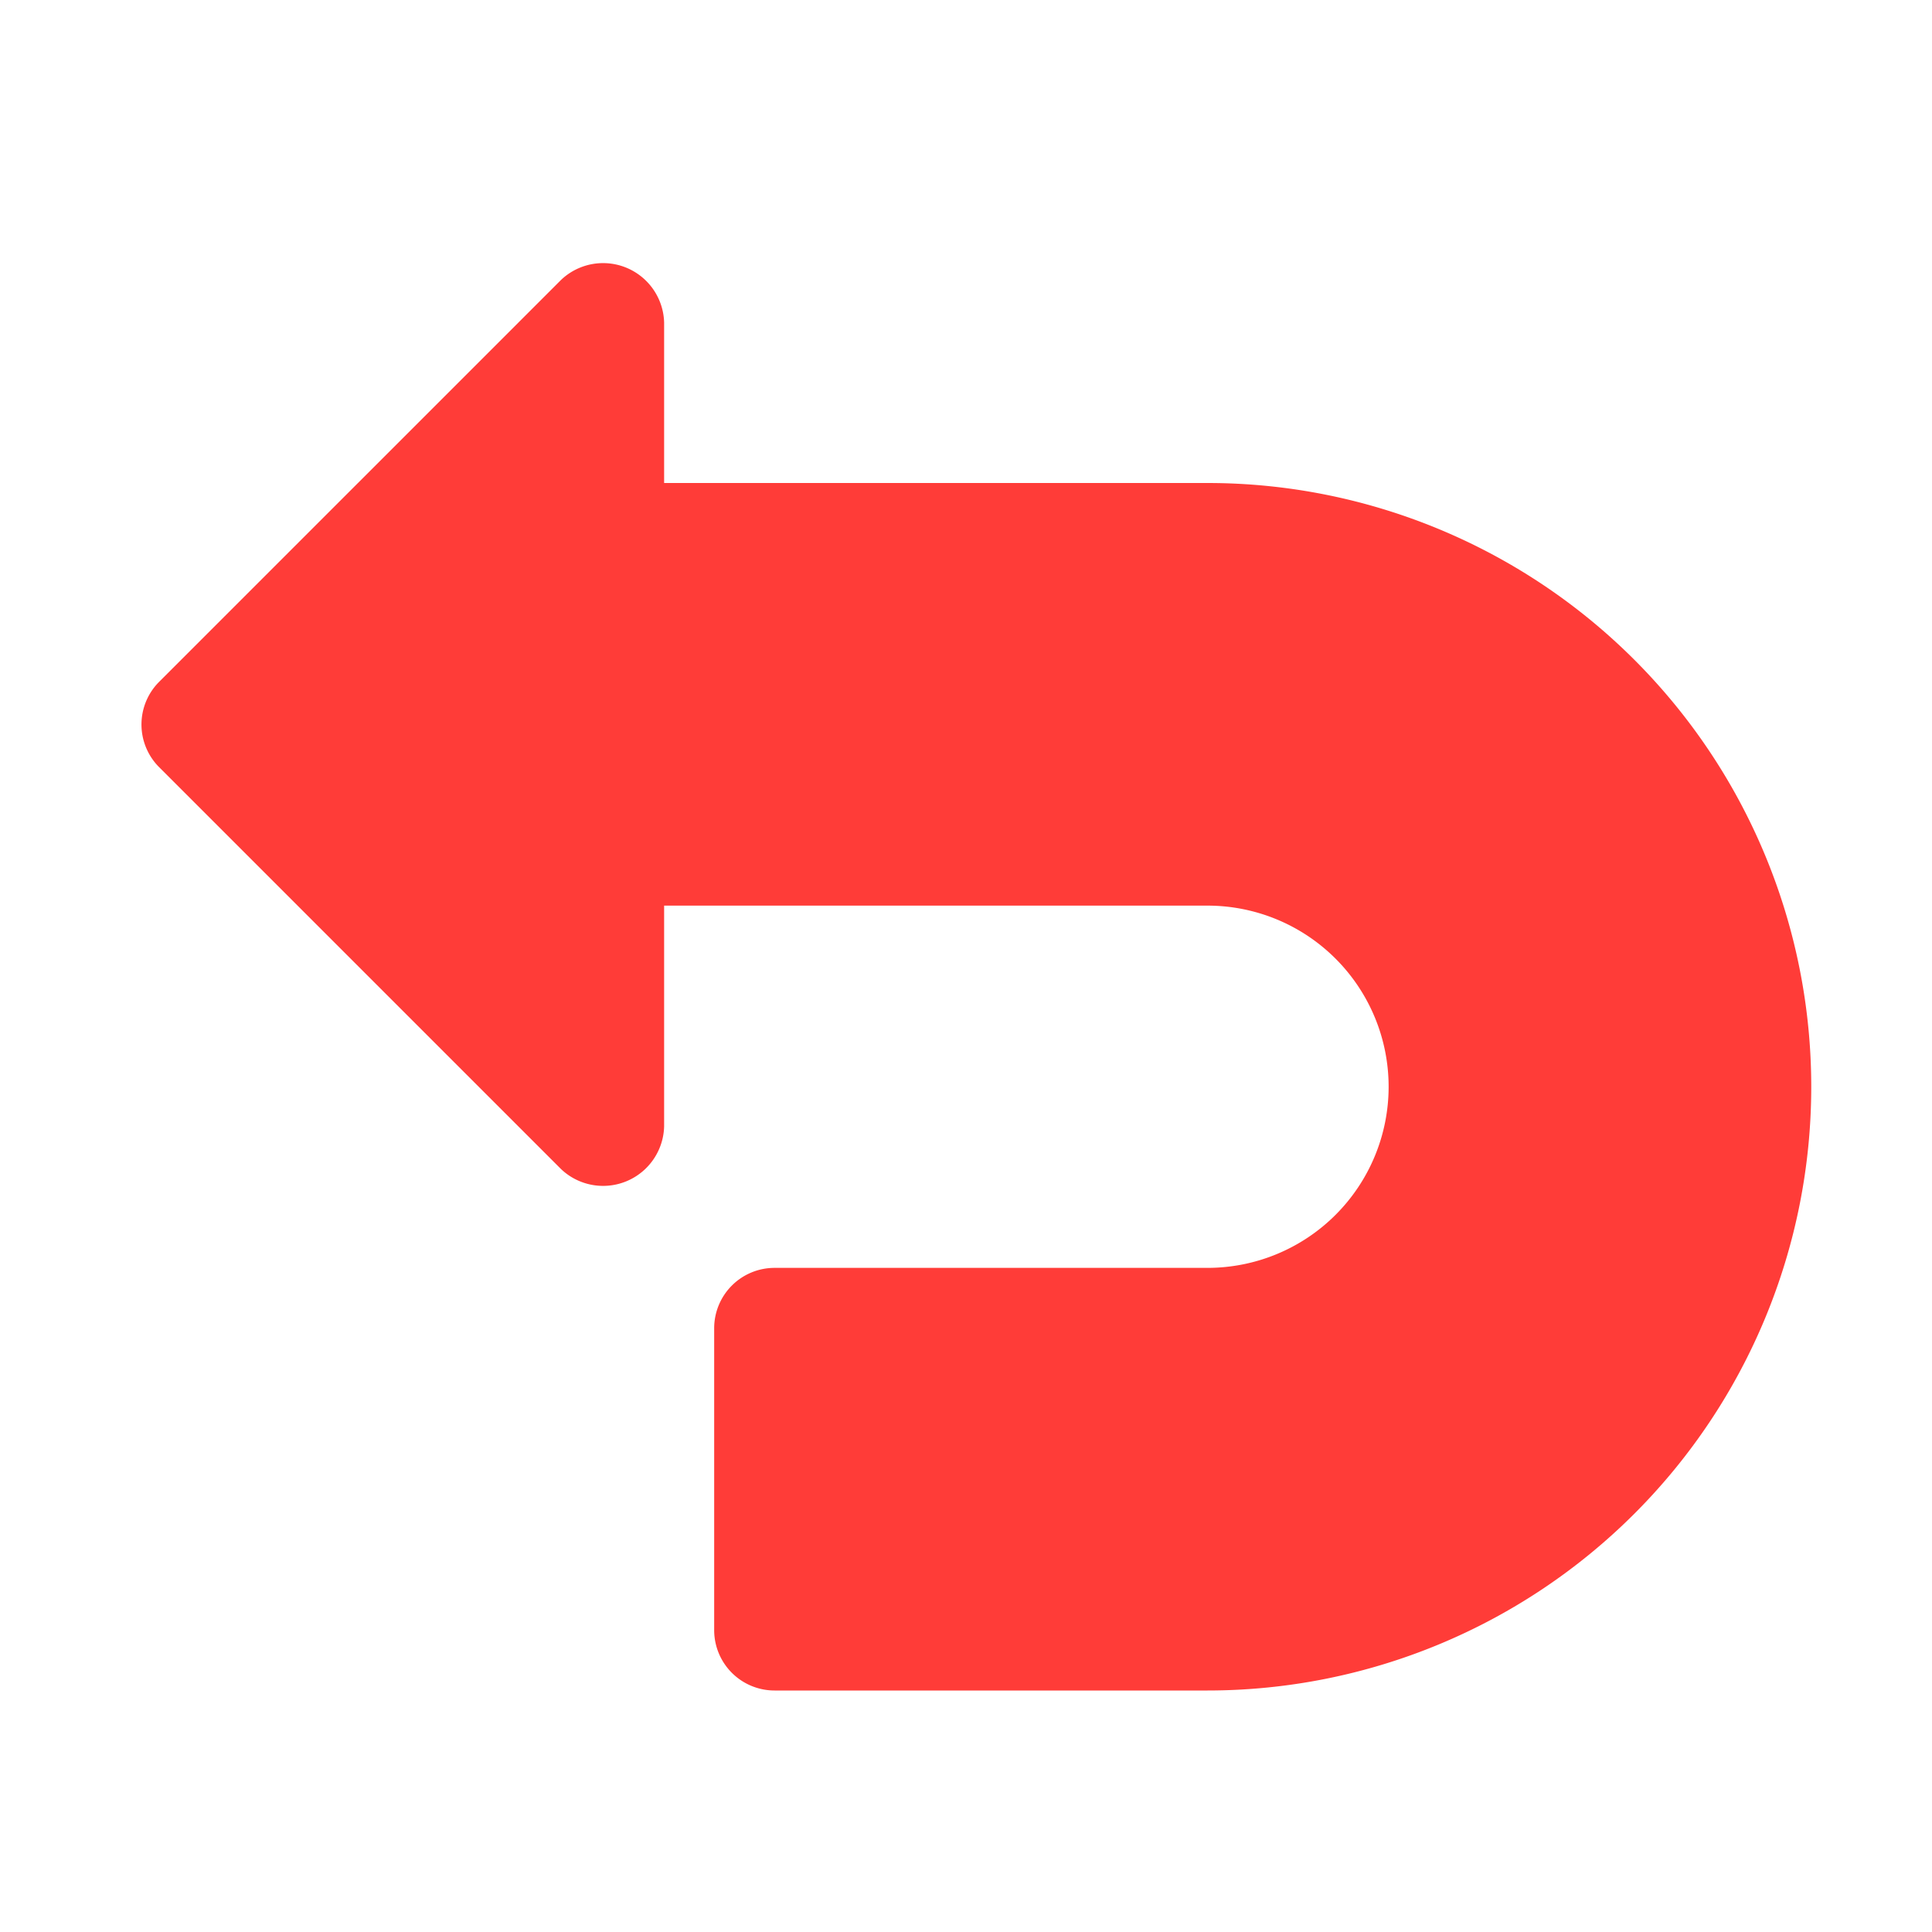 <svg height="512" viewBox="0 0 32 32" width="512" xmlns="http://www.w3.org/2000/svg"><g id="_37_Back" data-name="37 Back"><path d="m20 8h-9v-2.657a1.011 1.011 0 0 0 -1.707-.707l-6.657 6.657a1 1 0 0 0 0 1.414l6.657 6.657a1.011 1.011 0 0 0 1.707-.707v-3.657h9a3 3 0 0 1 0 6h-7.171a1 1 0 0 0 -1 1v5a1 1 0 0 0 1 1h7.171a10 10 0 0 0 0-20z" fill="#ff3c38"/></g></svg>